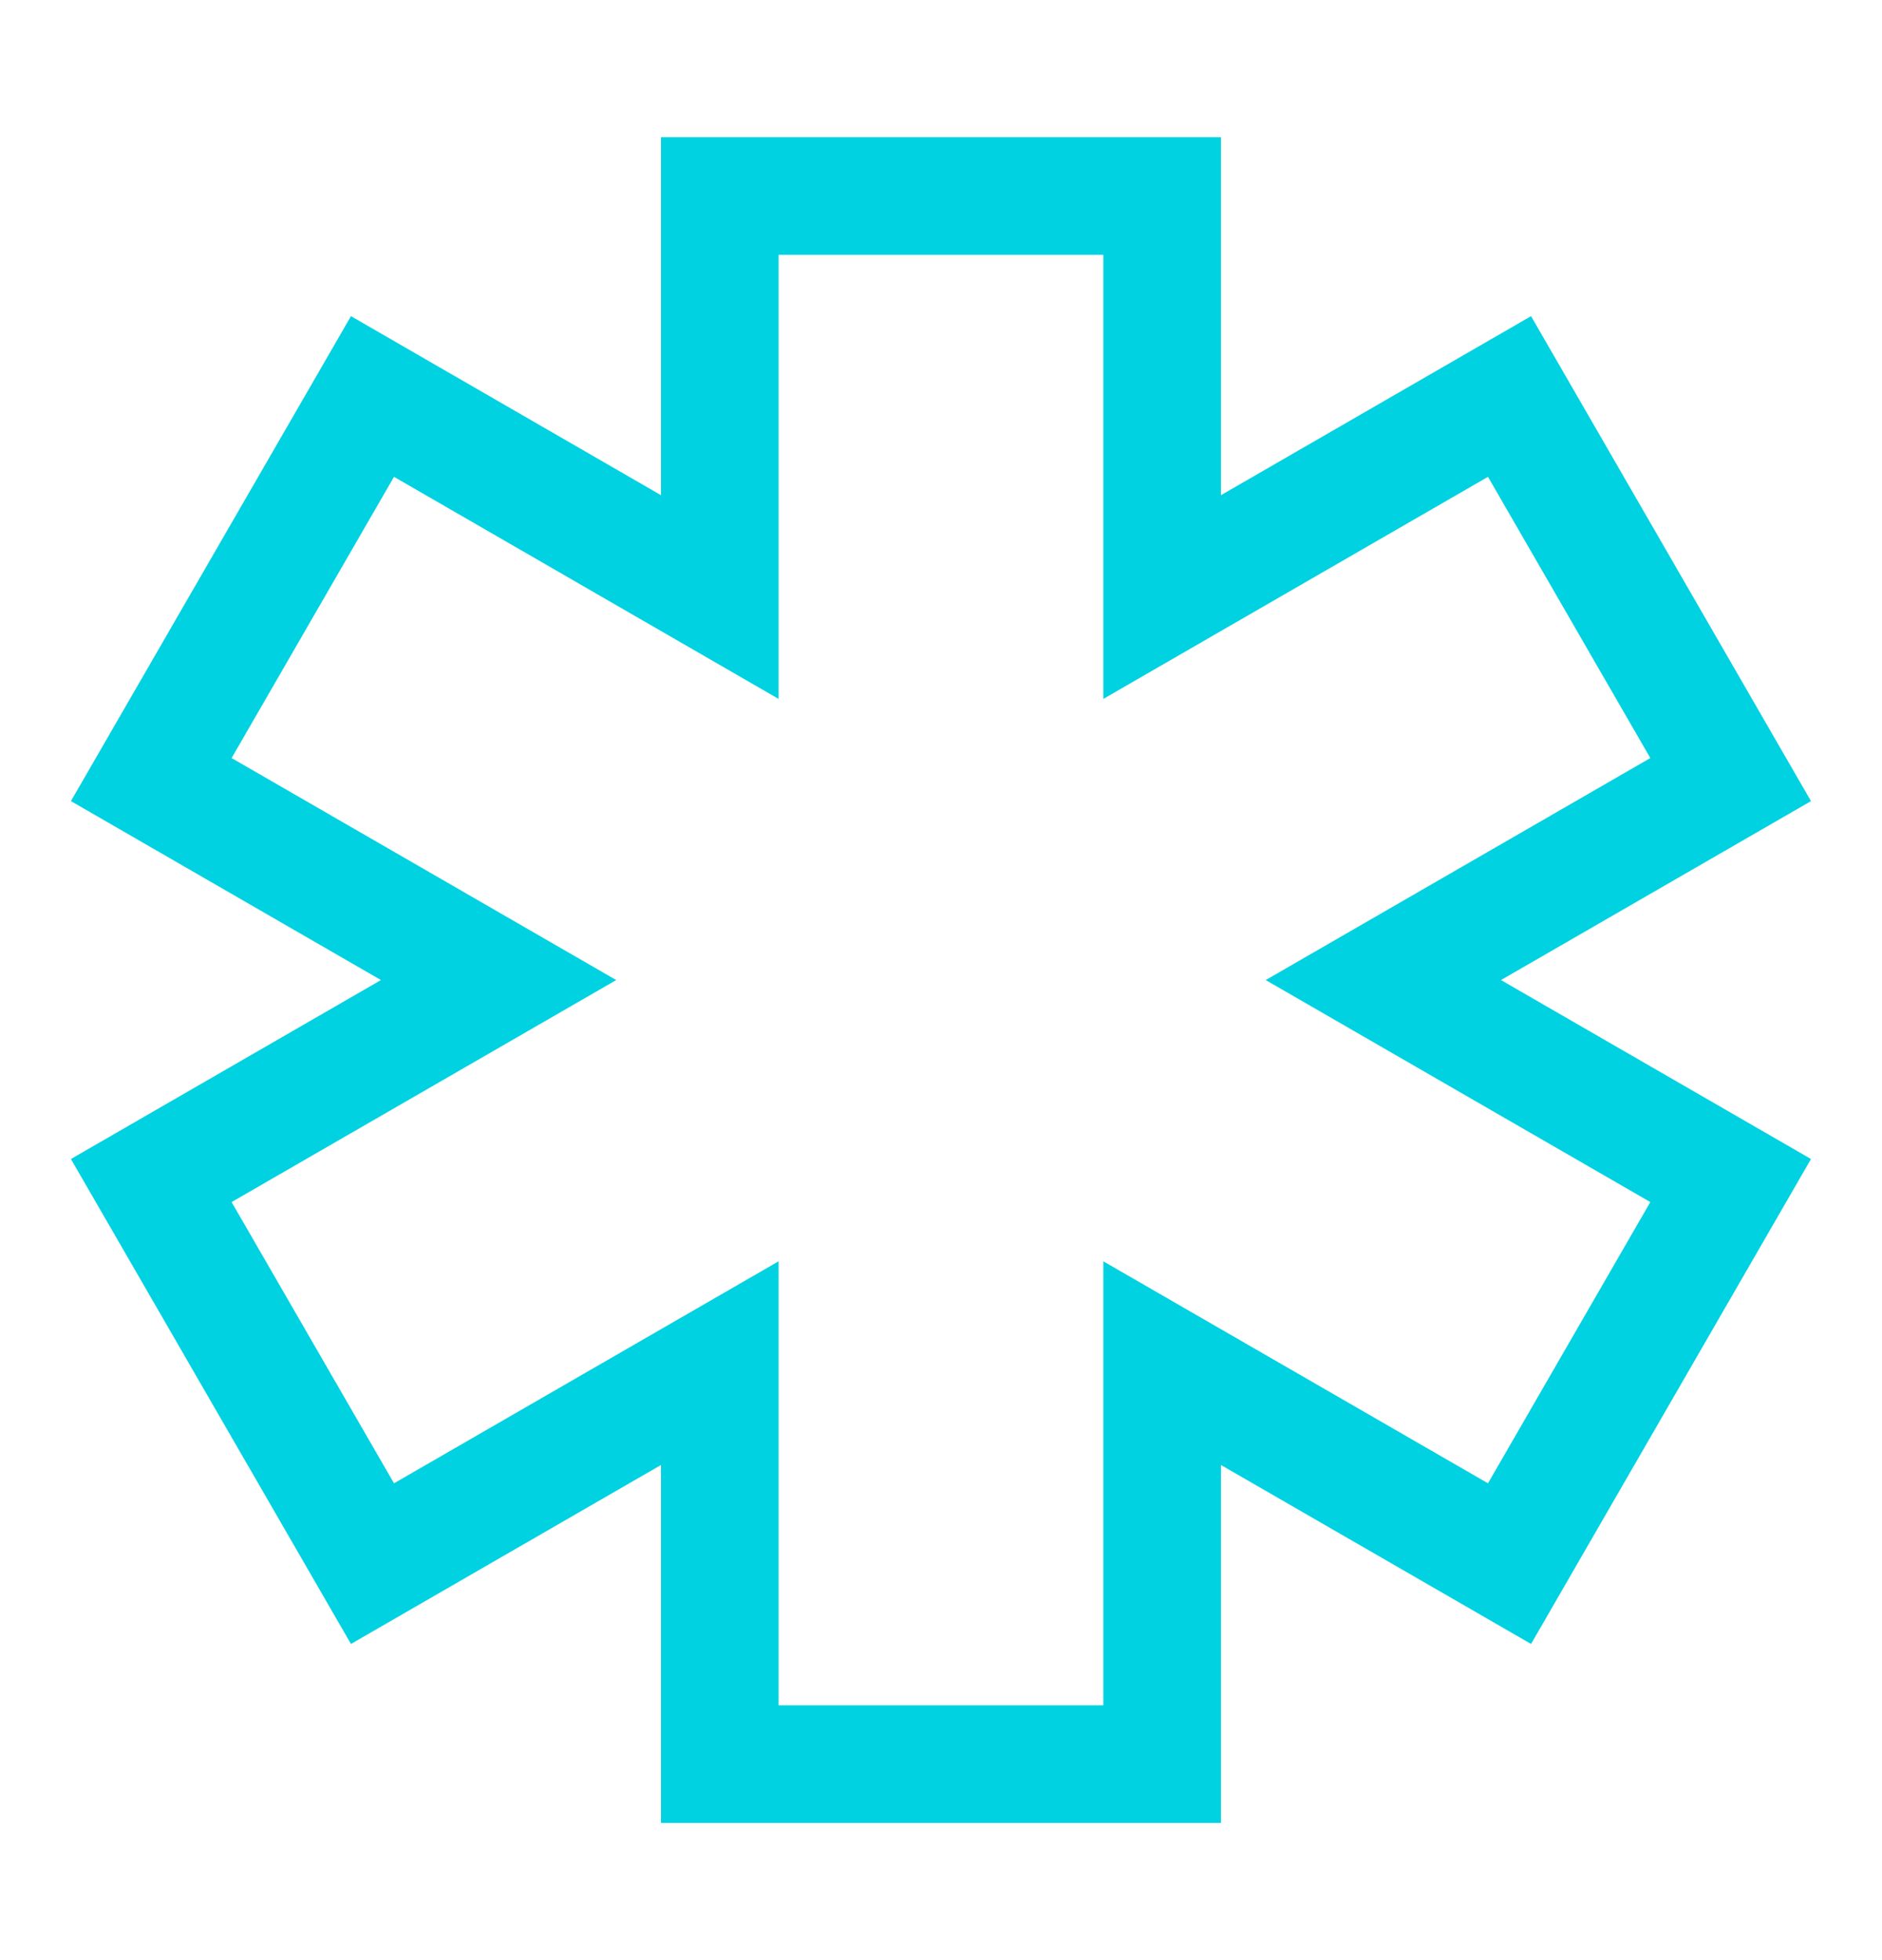 <svg width="24" height="25" viewBox="0 0 24 25" fill="none" xmlns="http://www.w3.org/2000/svg">
<path d="M9.179 17.386V22.5H14.82V17.386L19.25 19.943L22.07 15.057L17.641 12.5L22.07 9.943L19.25 5.057L14.82 7.615V2.5H9.179V7.615L4.75 5.057L1.929 9.943L6.358 12.5L1.929 15.057L4.75 19.943L9.179 17.386Z" stroke="#00D2E1" stroke-width="1.5"/>
</svg>
